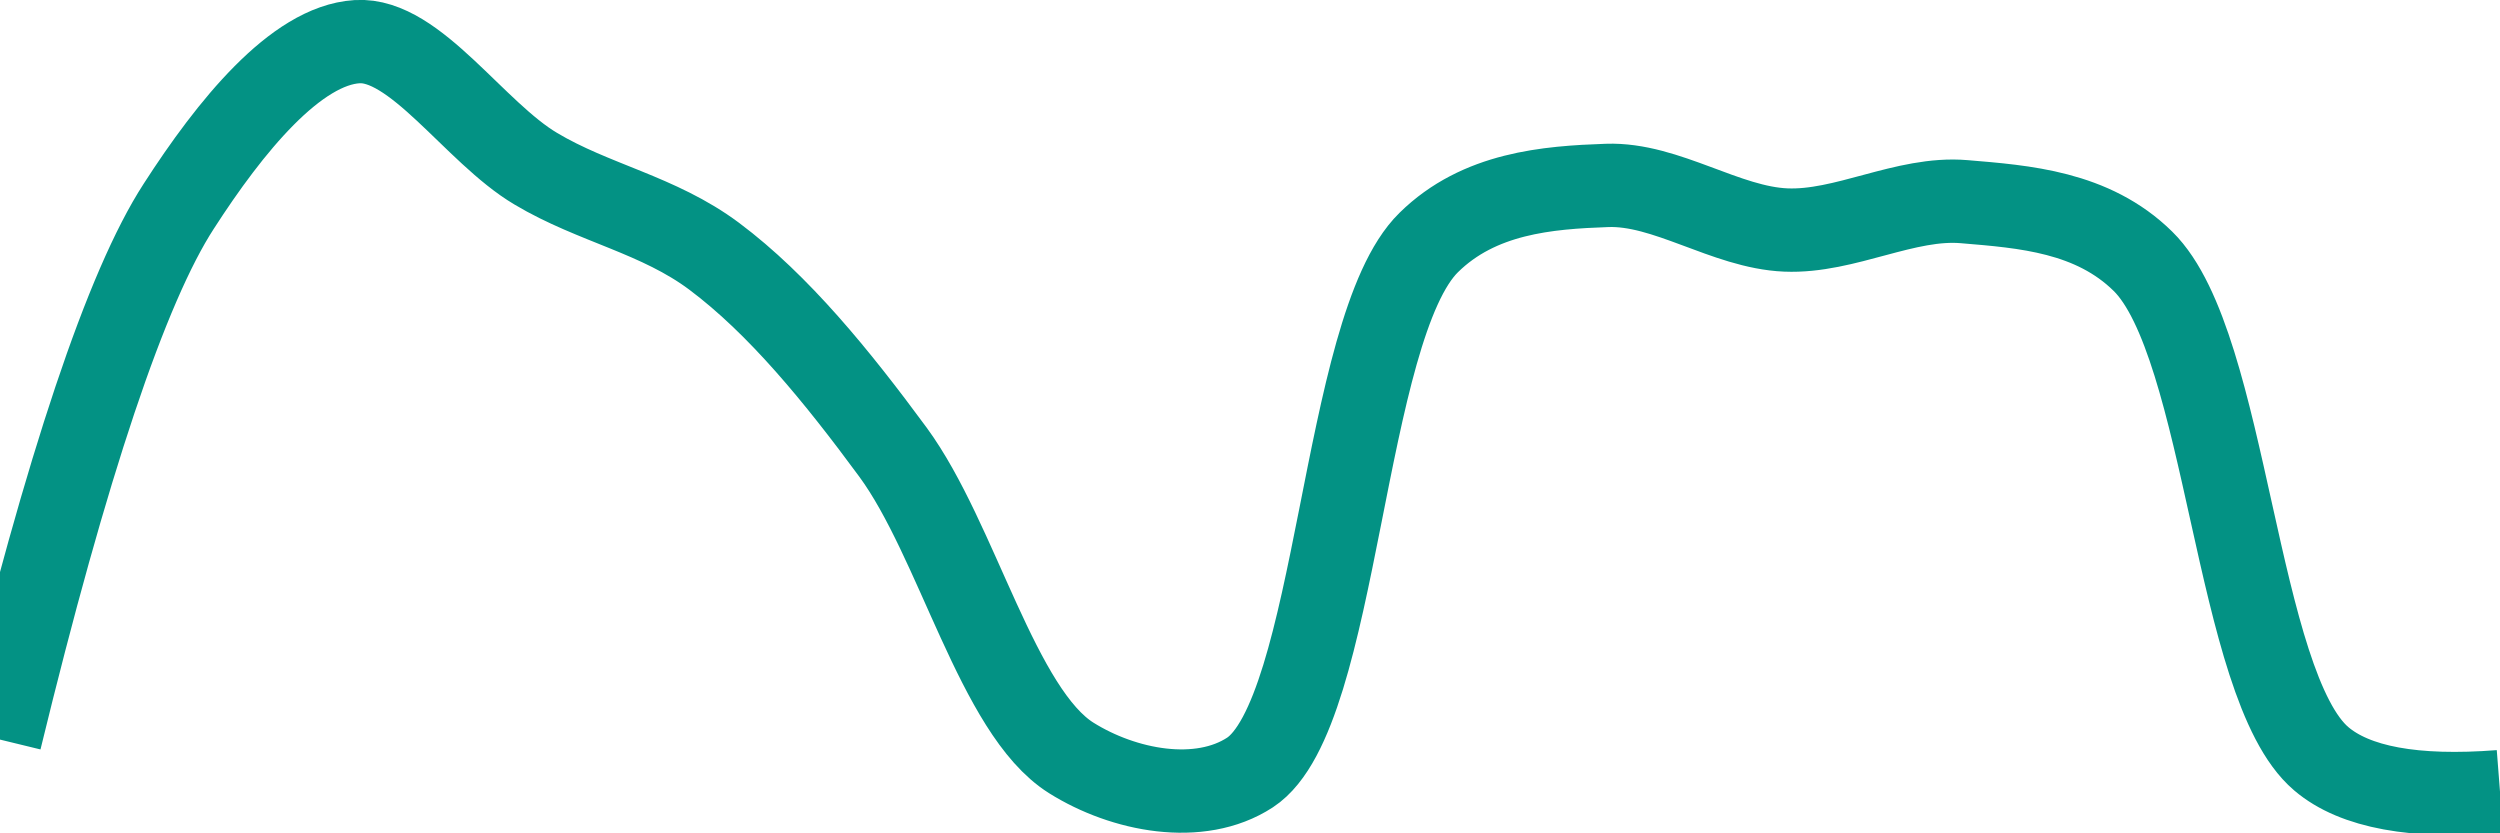 <svg class="main-svg" xmlns="http://www.w3.org/2000/svg" xmlns:xlink="http://www.w3.org/1999/xlink" width="60" height="20" style="" viewBox="0 0 60 20"><rect x="0" y="0" width="60" height="20" style="fill: rgb(0, 0, 0); fill-opacity: 0;"/><defs id="defs-ceda74"><g class="clips"><clipPath id="clipceda74xyplot" class="plotclip"><rect width="60" height="20"/></clipPath><clipPath class="axesclip" id="clipceda74x"><rect x="0" y="0" width="60" height="20"/></clipPath><clipPath class="axesclip" id="clipceda74y"><rect x="0" y="0" width="60" height="20"/></clipPath><clipPath class="axesclip" id="clipceda74xy"><rect x="0" y="0" width="60" height="20"/></clipPath></g><g class="gradients"/><g class="patterns"/></defs><g class="bglayer"><rect class="bg" x="0" y="0" width="60" height="20" style="fill: rgb(0, 0, 0); fill-opacity: 0; stroke-width: 0;"/></g><g class="layer-below"><g class="imagelayer"/><g class="shapelayer"/></g><g class="cartesianlayer"><g class="subplot xy"><g class="layer-subplot"><g class="shapelayer"/><g class="imagelayer"/></g><g class="minor-gridlayer"><g class="x"/><g class="y"/></g><g class="gridlayer"><g class="x"/><g class="y"/></g><g class="zerolinelayer"/><g class="layer-between"><g class="shapelayer"/><g class="imagelayer"/></g><path class="xlines-below"/><path class="ylines-below"/><g class="overlines-below"/><g class="xaxislayer-below"/><g class="yaxislayer-below"/><g class="overaxes-below"/><g class="overplot"><g class="xy" transform="" clip-path="url(#clipceda74xyplot)"><g class="scatterlayer mlayer"><g class="trace scatter tracecf0c69" style="stroke-miterlimit: 2; opacity: 1;"><g class="fills"/><g class="errorbars"/><g class="lines"><path class="js-line" d="M0,17.75Q2.41,7.85 4.29,4.95C5.52,3.04 7.1,1.09 8.57,1C9.96,0.91 11.39,3.18 12.86,4.05C14.25,4.88 15.8,5.15 17.14,6.15C18.69,7.31 20.09,9.03 21.43,10.85C22.98,12.96 23.94,17.08 25.71,18.19C26.97,18.98 28.79,19.33 30,18.54C32.13,17.14 32.2,7.87 34.29,5.82C35.5,4.63 37.14,4.5 38.57,4.45C39.99,4.4 41.42,5.46 42.86,5.52C44.28,5.58 45.73,4.72 47.14,4.84C48.58,4.96 50.22,5.08 51.43,6.27C53.46,8.26 53.65,16.46 55.71,18.21Q56.92,19.24 60,19" style="vector-effect: none; fill: none; stroke: rgb(3, 146, 132); stroke-opacity: 1; stroke-width: 2px; opacity: 1;"/></g><g class="points"/><g class="text"/></g></g></g></g><path class="xlines-above crisp" d="M0,0" style="fill: none;"/><path class="ylines-above crisp" d="M0,0" style="fill: none;"/><g class="overlines-above"/><g class="xaxislayer-above"/><g class="yaxislayer-above"/><g class="overaxes-above"/></g></g><g class="polarlayer"/><g class="smithlayer"/><g class="ternarylayer"/><g class="geolayer"/><g class="funnelarealayer"/><g class="pielayer"/><g class="iciclelayer"/><g class="treemaplayer"/><g class="sunburstlayer"/><g class="glimages"/><defs id="topdefs-ceda74"><g class="clips"/></defs><g class="layer-above"><g class="imagelayer"/><g class="shapelayer"/></g><g class="infolayer"><g class="g-gtitle"/></g></svg>